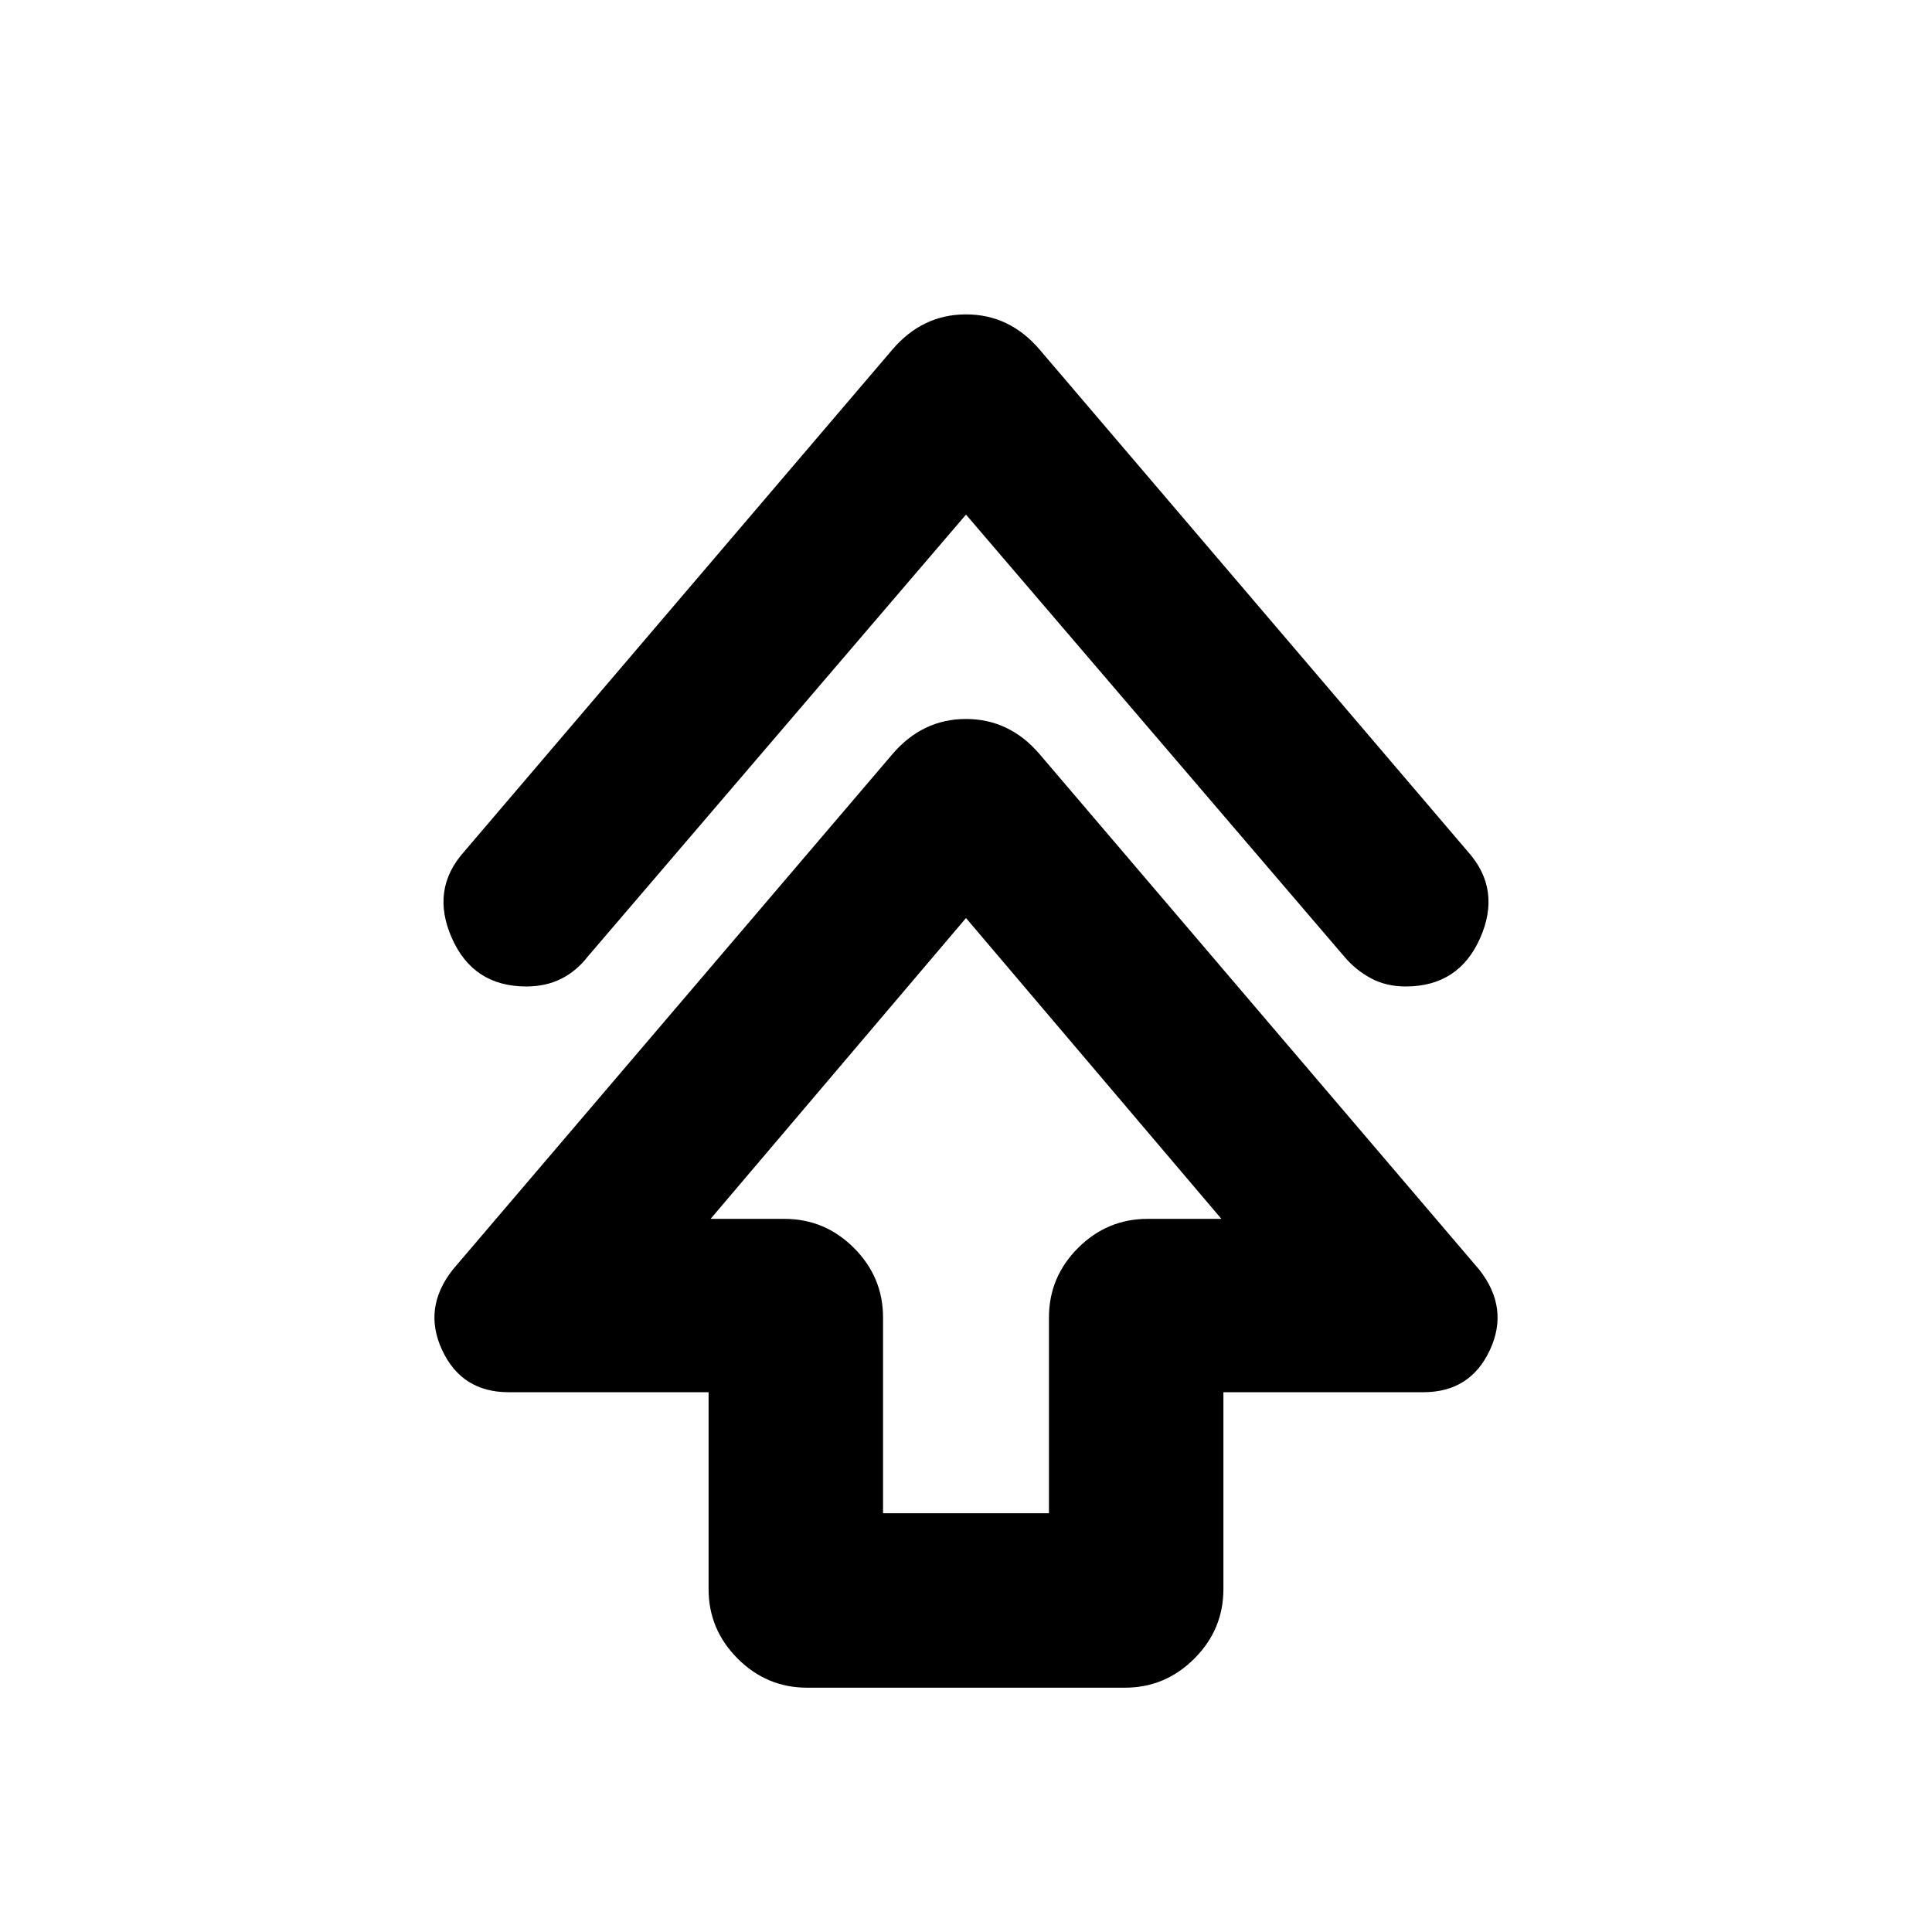 <svg xmlns="http://www.w3.org/2000/svg" height="20" viewBox="0 -960 960 960" width="20"><path d="M352.09-170.39v-97.83H252.7q-23.22 0-32.98-20.87-9.76-20.87 5.19-39.95l218.48-256.18q14.96-17.52 36.61-17.52t36.61 17.52l218.48 256.18q14.95 19.08 5.19 39.95-9.76 20.87-32.98 20.87h-99.39v97.83q0 20.09-14.45 34.54-14.46 14.46-34.55 14.46H401.09q-20.09 0-34.55-14.46-14.45-14.45-14.45-34.54Zm86.69-37.7h82.44v-97.26q0-20.08 14.45-34.54 14.46-14.46 34.55-14.46h36.69L480-503.83 353.09-354.35h36.69q20.09 0 34.55 14.46 14.45 14.46 14.45 34.54v97.26ZM480-704.3 291.91-484.52q-5.56 7.13-13.13 10.91-7.56 3.78-17.26 3.78-26.39 0-37.02-24.1-10.63-24.11 6.06-42.81l212.83-249.52q14.96-17.52 36.61-17.52t36.61 17.52l212.83 249.52q16.69 18.7 6.06 42.81-10.63 24.1-37.02 24.1-9.7 0-17.26-4.06-7.57-4.07-13.13-10.63L480-704.3Zm0 349.95Z"/></svg>